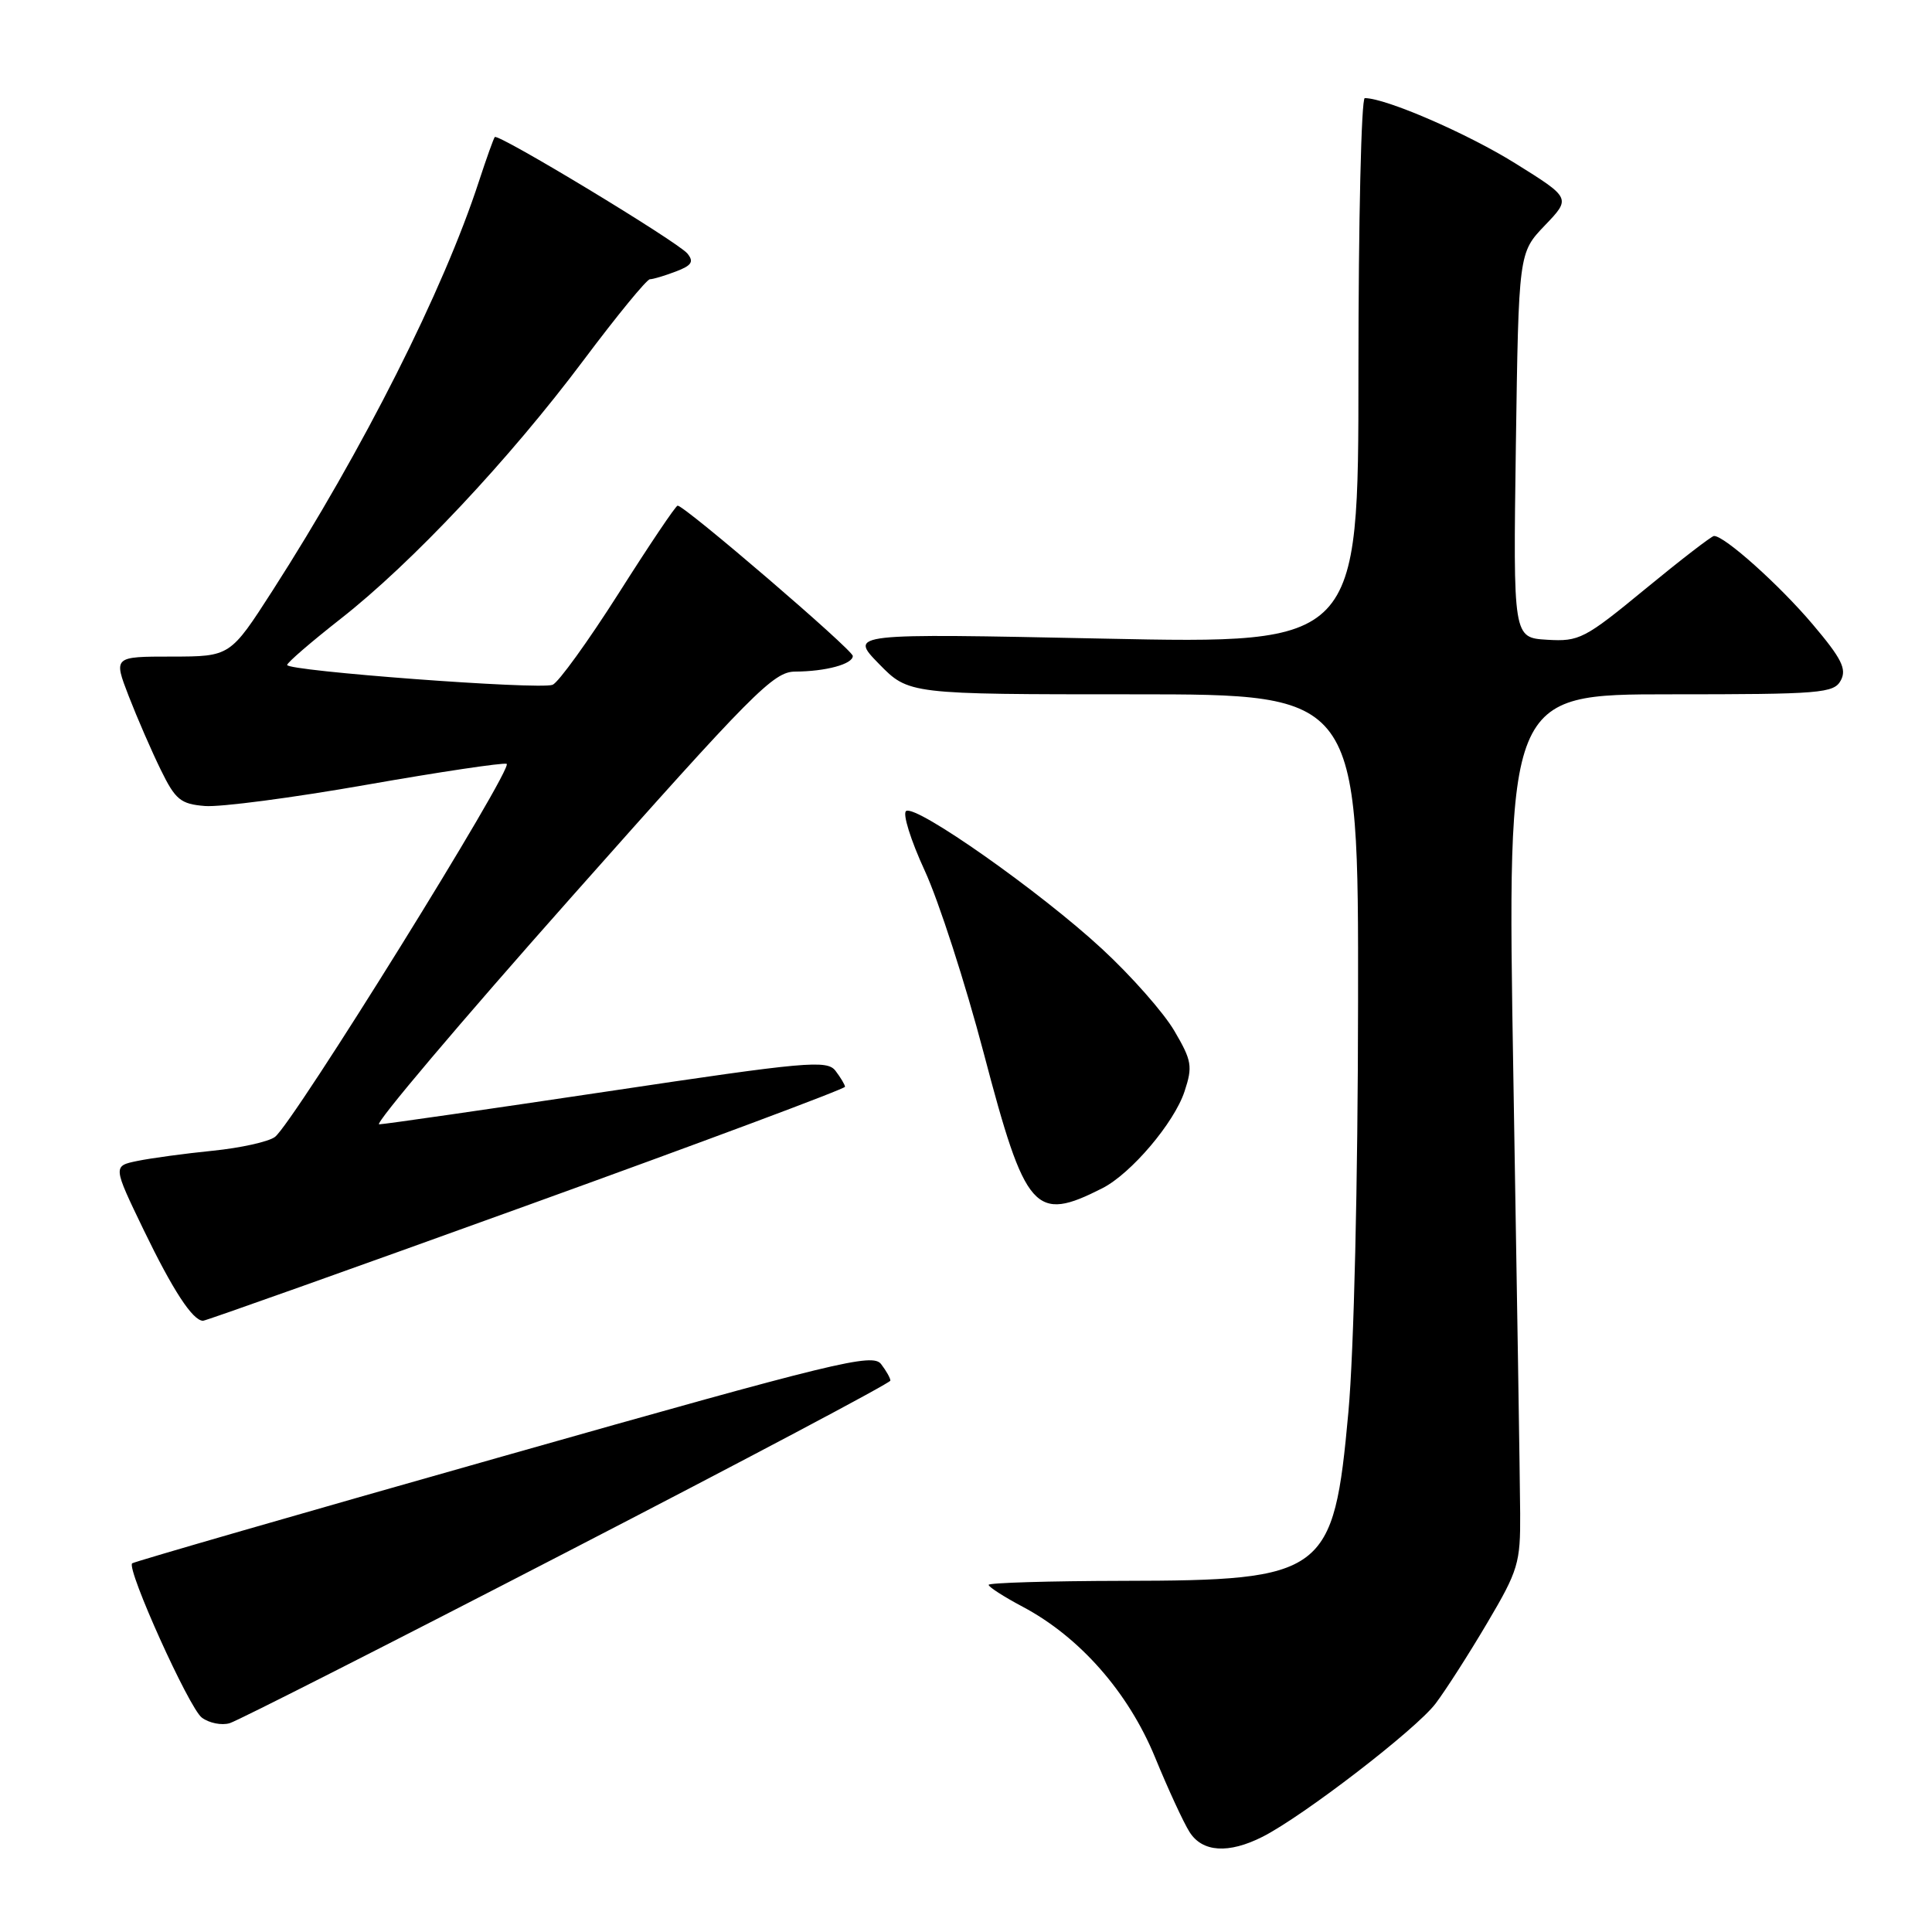 <?xml version="1.0" encoding="UTF-8" standalone="no"?>
<!DOCTYPE svg PUBLIC "-//W3C//DTD SVG 1.1//EN" "http://www.w3.org/Graphics/SVG/1.1/DTD/svg11.dtd" >
<svg xmlns="http://www.w3.org/2000/svg" xmlns:xlink="http://www.w3.org/1999/xlink" version="1.1" viewBox="0 0 256 256">
 <g >
 <path fill="currentColor"
d=" M 167.30 243.38 C 172.73 240.62 187.67 229.12 190.23 225.72 C 191.57 223.95 194.65 219.14 197.07 215.04 C 201.18 208.09 201.47 207.11 201.43 200.54 C 201.41 196.67 201.00 170.66 200.53 142.75 C 199.68 92.00 199.68 92.00 221.30 92.00 C 241.31 92.00 243.00 91.86 243.92 90.15 C 244.72 88.65 244.02 87.25 240.20 82.74 C 235.78 77.51 228.47 70.97 227.11 71.02 C 226.78 71.04 222.68 74.20 218.00 78.05 C 209.97 84.66 209.25 85.03 205.00 84.77 C 200.50 84.50 200.50 84.50 200.86 59.00 C 201.23 33.50 201.23 33.50 204.70 29.87 C 208.17 26.25 208.17 26.25 200.76 21.63 C 194.42 17.68 183.62 13.00 180.84 13.00 C 180.38 13.00 180.00 29.27 180.00 49.16 C 180.00 85.32 180.00 85.32 146.26 84.62 C 112.52 83.92 112.52 83.92 116.46 87.96 C 120.41 92.00 120.41 92.00 150.20 92.00 C 180.00 92.00 180.00 92.00 179.95 132.75 C 179.93 156.79 179.40 179.08 178.67 187.10 C 176.71 208.62 175.63 209.43 148.75 209.47 C 138.99 209.49 131.00 209.73 131.00 210.00 C 131.00 210.28 133.02 211.58 135.49 212.89 C 143.06 216.90 149.49 224.21 153.04 232.83 C 154.77 237.05 156.83 241.51 157.62 242.75 C 159.32 245.44 162.79 245.66 167.30 243.38 Z  M 75.17 205.62 C 98.71 193.46 117.98 183.25 117.98 182.94 C 117.99 182.63 117.44 181.65 116.75 180.75 C 115.62 179.27 110.88 180.42 66.70 192.95 C 39.85 200.55 17.72 206.95 17.51 207.15 C 16.75 207.92 25.05 226.32 26.74 227.59 C 27.71 228.32 29.37 228.65 30.44 228.33 C 31.51 228.01 51.64 217.79 75.17 205.62 Z  M 69.75 159.76 C 92.98 151.37 111.98 144.28 111.97 144.00 C 111.95 143.72 111.38 142.77 110.71 141.89 C 109.59 140.42 106.91 140.66 80.49 144.62 C 64.55 147.00 50.93 148.97 50.24 148.98 C 49.55 148.99 60.96 135.50 75.60 119.00 C 99.80 91.72 102.50 89.00 105.36 88.99 C 109.41 88.97 113.00 88.00 113.00 86.92 C 113.00 86.11 90.73 67.00 89.79 67.00 C 89.54 67.00 86.03 72.22 81.98 78.61 C 77.92 84.99 73.98 90.45 73.22 90.74 C 71.45 91.42 37.98 88.91 38.05 88.11 C 38.08 87.77 41.27 85.03 45.13 82.00 C 54.55 74.63 67.49 60.86 77.31 47.75 C 81.74 41.84 85.70 37.00 86.12 37.00 C 86.53 37.00 88.07 36.54 89.54 35.98 C 91.66 35.18 91.98 34.68 91.08 33.59 C 89.77 32.02 66.00 17.64 65.56 18.16 C 65.40 18.35 64.46 20.98 63.47 24.00 C 58.75 38.49 48.11 59.58 36.12 78.25 C 30.50 86.99 30.50 86.99 22.76 87.00 C 15.03 87.00 15.03 87.00 17.06 92.25 C 18.18 95.14 20.09 99.53 21.30 102.00 C 23.24 105.97 23.93 106.54 27.15 106.80 C 29.16 106.97 38.76 105.71 48.49 104.00 C 58.22 102.29 66.61 101.04 67.13 101.21 C 68.20 101.57 38.83 148.87 36.43 150.65 C 35.58 151.29 31.86 152.11 28.18 152.48 C 24.49 152.85 20.01 153.46 18.21 153.83 C 14.95 154.50 14.95 154.50 19.05 163.00 C 22.91 170.98 25.52 174.98 26.90 175.01 C 27.23 175.02 46.51 168.16 69.75 159.76 Z  M 146.08 157.44 C 149.88 155.50 155.59 148.78 156.96 144.61 C 158.05 141.31 157.93 140.55 155.61 136.60 C 154.21 134.20 149.89 129.30 146.01 125.72 C 137.89 118.20 121.43 106.61 120.07 107.46 C 119.56 107.77 120.67 111.33 122.53 115.36 C 124.39 119.39 127.91 130.28 130.35 139.55 C 135.89 160.63 137.10 162.00 146.08 157.44 Z "/>
</g>
</svg>